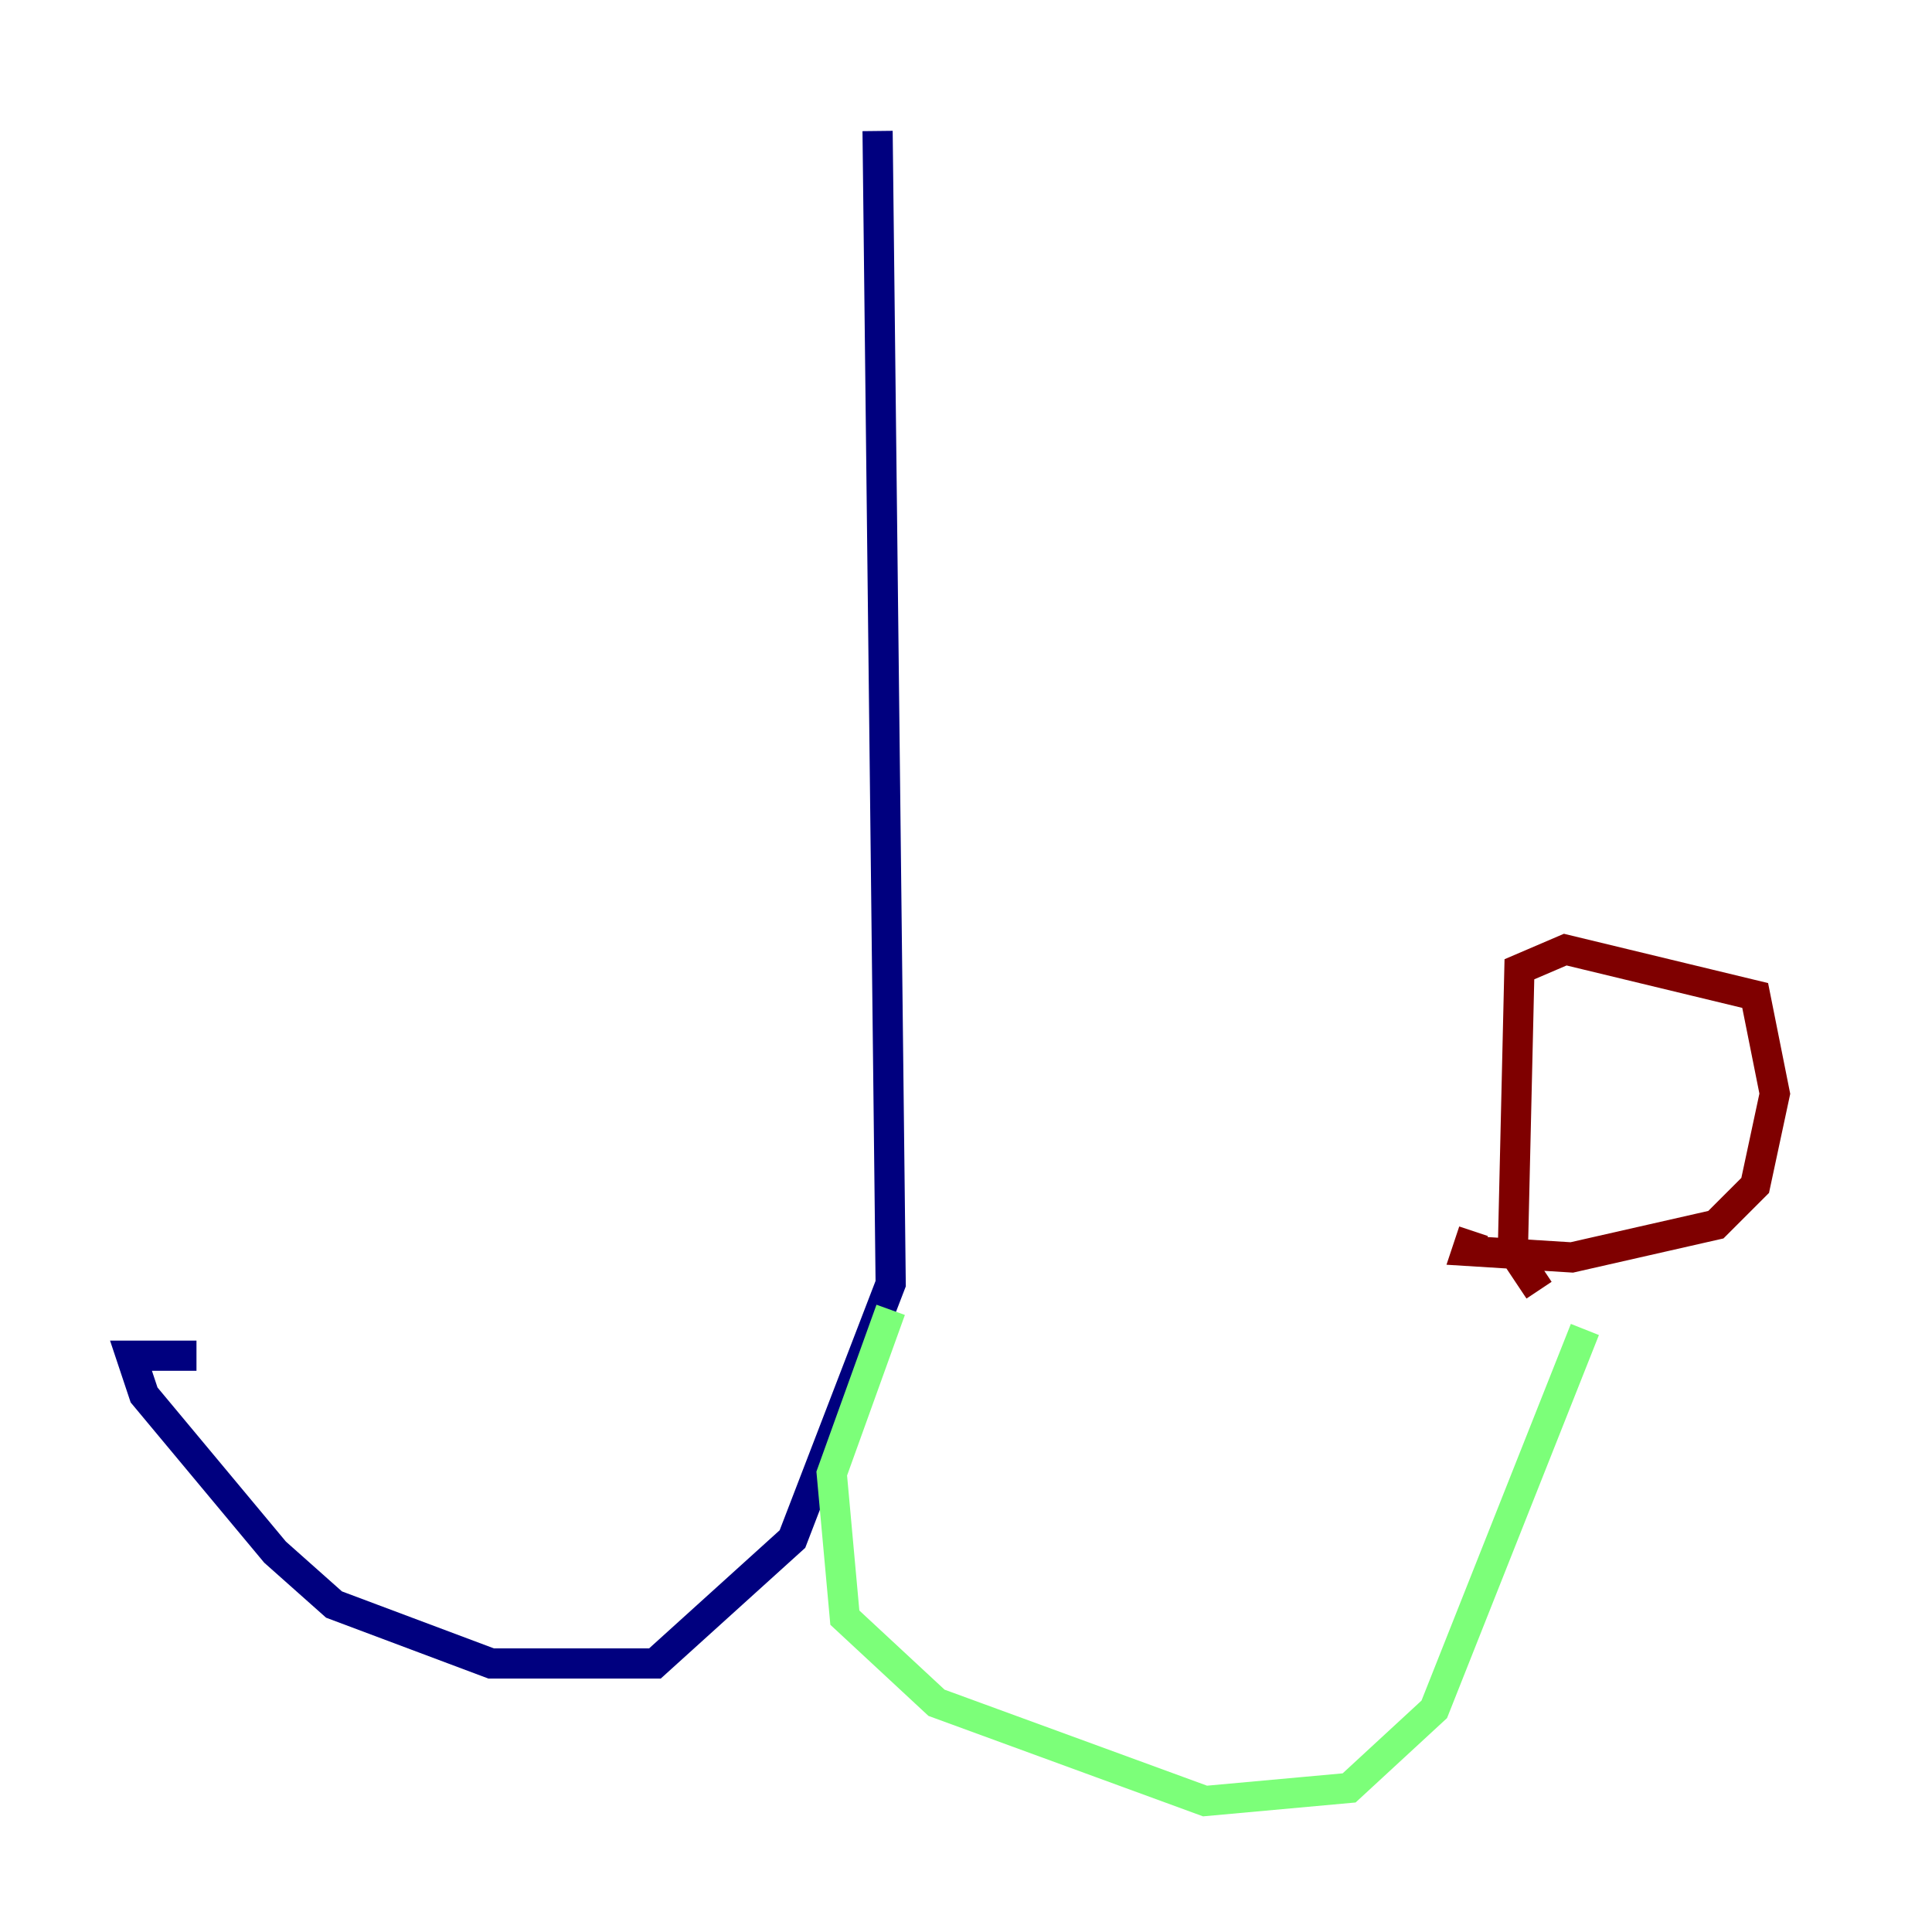 <?xml version="1.0" encoding="utf-8" ?>
<svg baseProfile="tiny" height="128" version="1.2" viewBox="0,0,128,128" width="128" xmlns="http://www.w3.org/2000/svg" xmlns:ev="http://www.w3.org/2001/xml-events" xmlns:xlink="http://www.w3.org/1999/xlink"><defs /><polyline fill="none" points="58.142,8.678 59.01,85.044 52.502,101.966 43.39,110.21 32.542,110.21 22.129,106.305 18.224,102.834 9.546,92.42 8.678,89.817 13.017,89.817" stroke="#00007f" stroke-width="2" /><polyline fill="none" points="59.01,86.78 55.105,97.627 55.973,107.173 62.047,112.814 79.837,119.322 89.383,118.454 95.024,113.248 105.003,88.081" stroke="#7cff79" stroke-width="2" /><polyline fill="none" points="101.966,85.478 100.231,82.875 100.664,64.217 103.702,62.915 116.285,65.953 117.586,72.461 116.285,78.536 113.681,81.139 104.136,83.308 97.193,82.875 97.627,81.573" stroke="#7f0000" stroke-width="2" /></svg>